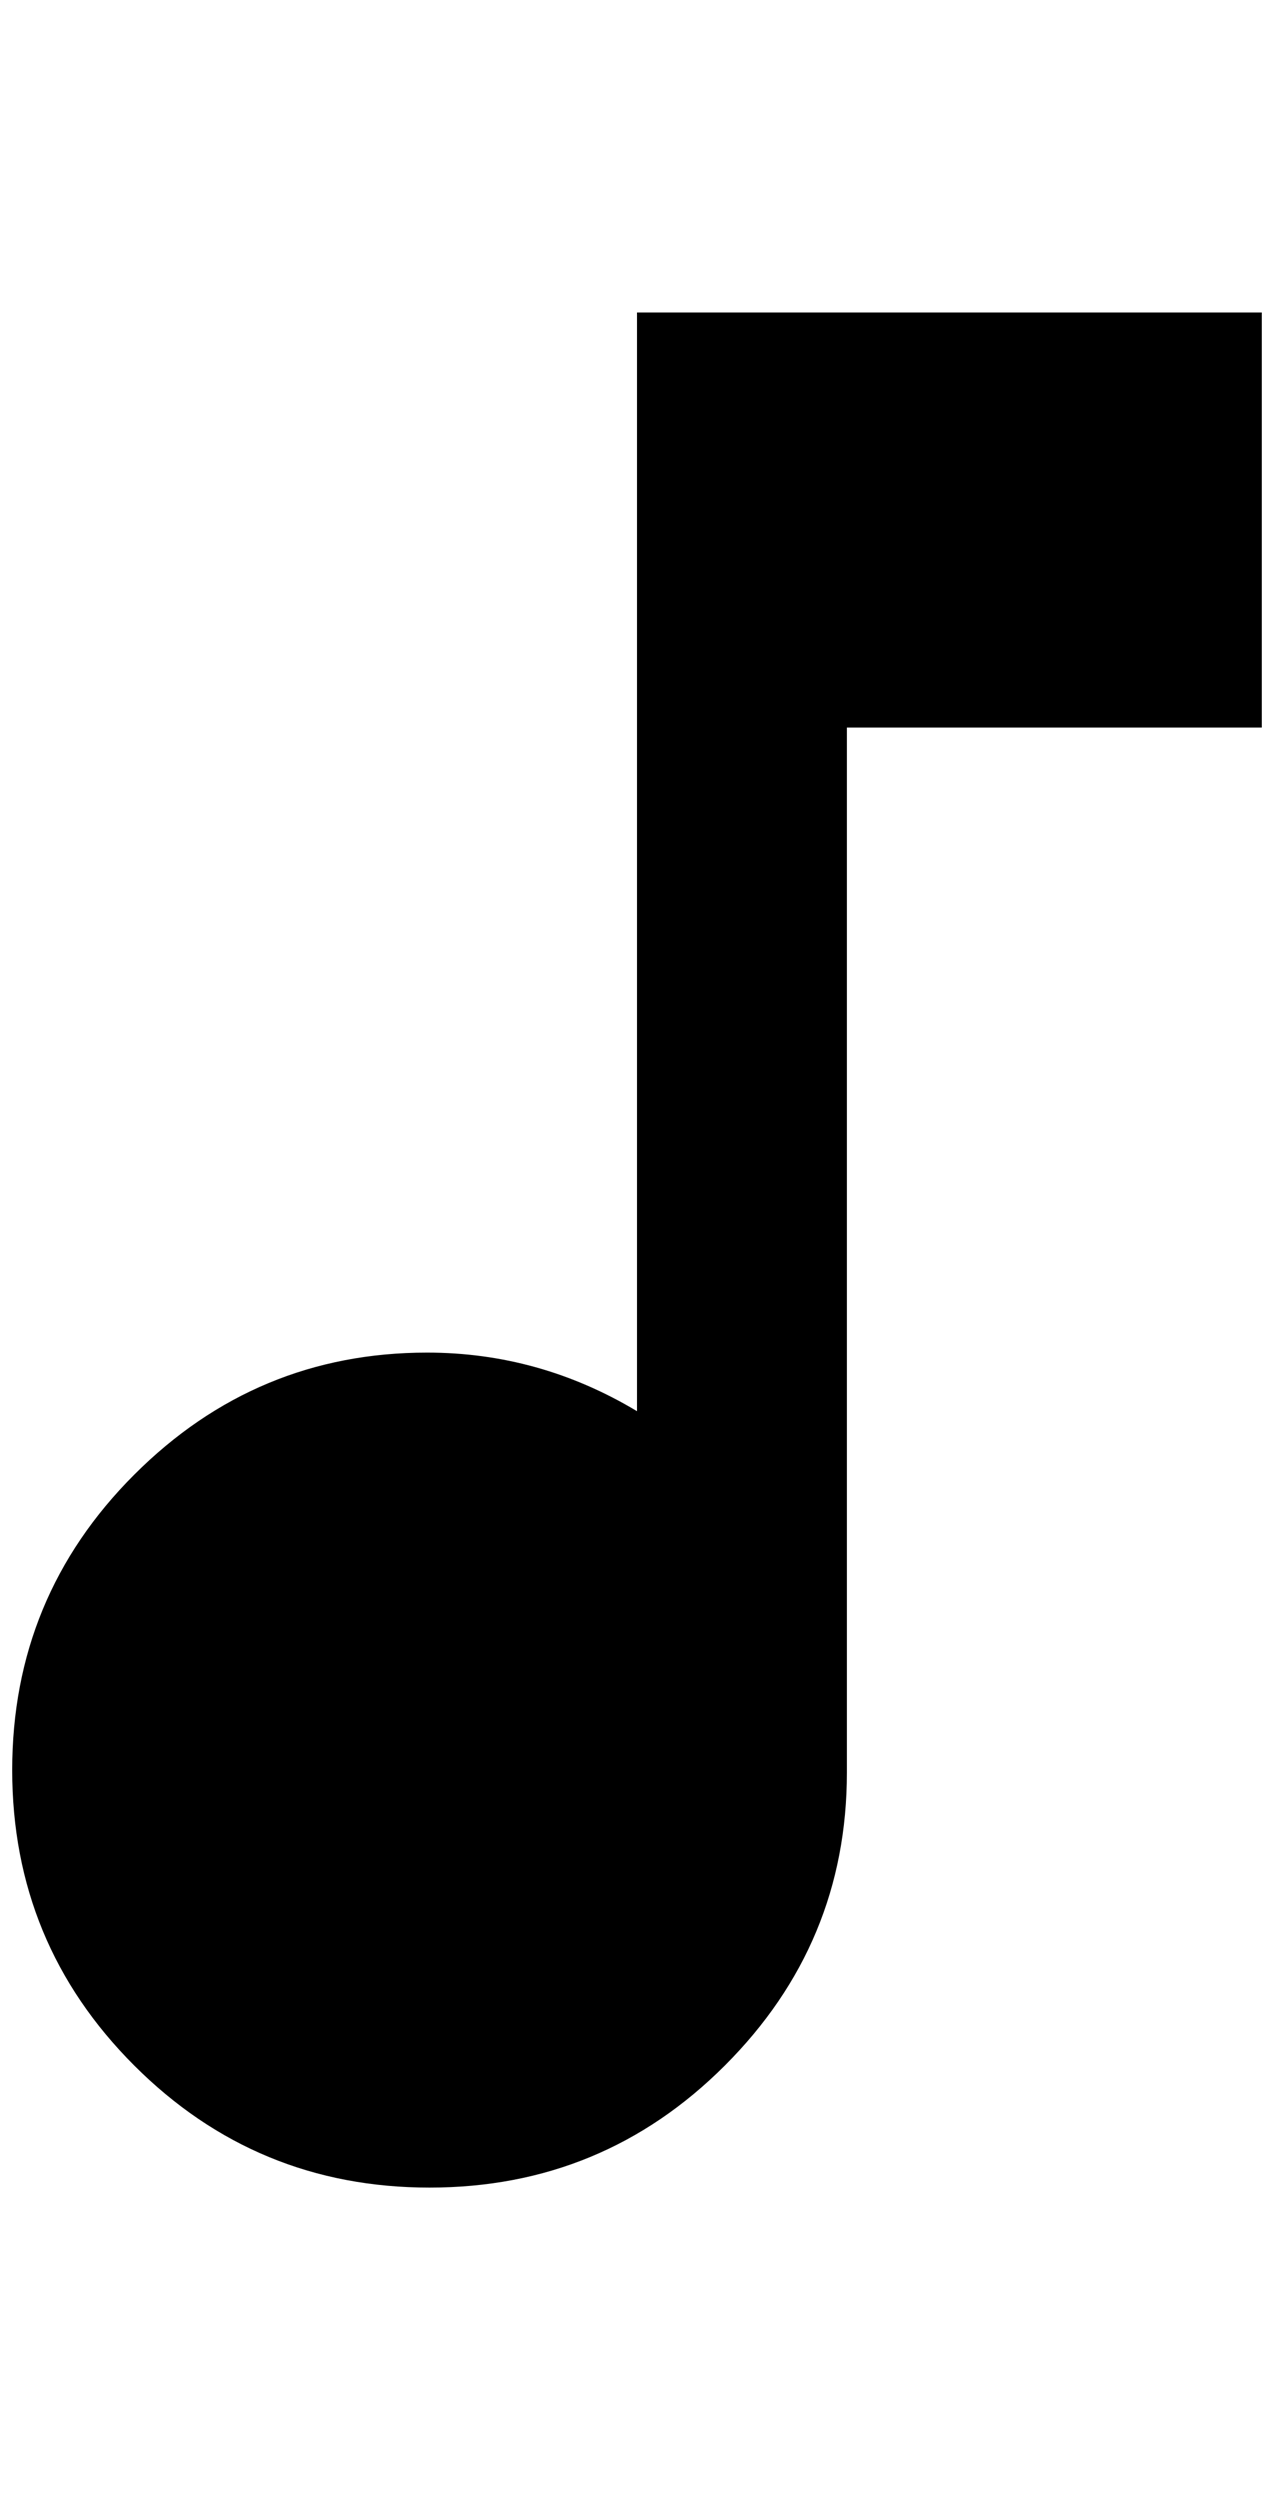 <?xml version="1.0" standalone="no"?>
<!DOCTYPE svg PUBLIC "-//W3C//DTD SVG 1.1//EN" "http://www.w3.org/Graphics/SVG/1.1/DTD/svg11.dtd" >
<svg xmlns="http://www.w3.org/2000/svg" xmlns:xlink="http://www.w3.org/1999/xlink" version="1.1" viewBox="-10 0 1044 2048">
   <path fill="currentColor"
d="M512 256v900q-80 -48 -172 -48q-140 0 -240 100t-100 242t100 242t242 100t242 -100t100 -240v-856h340v-340h-512z" />
</svg>
